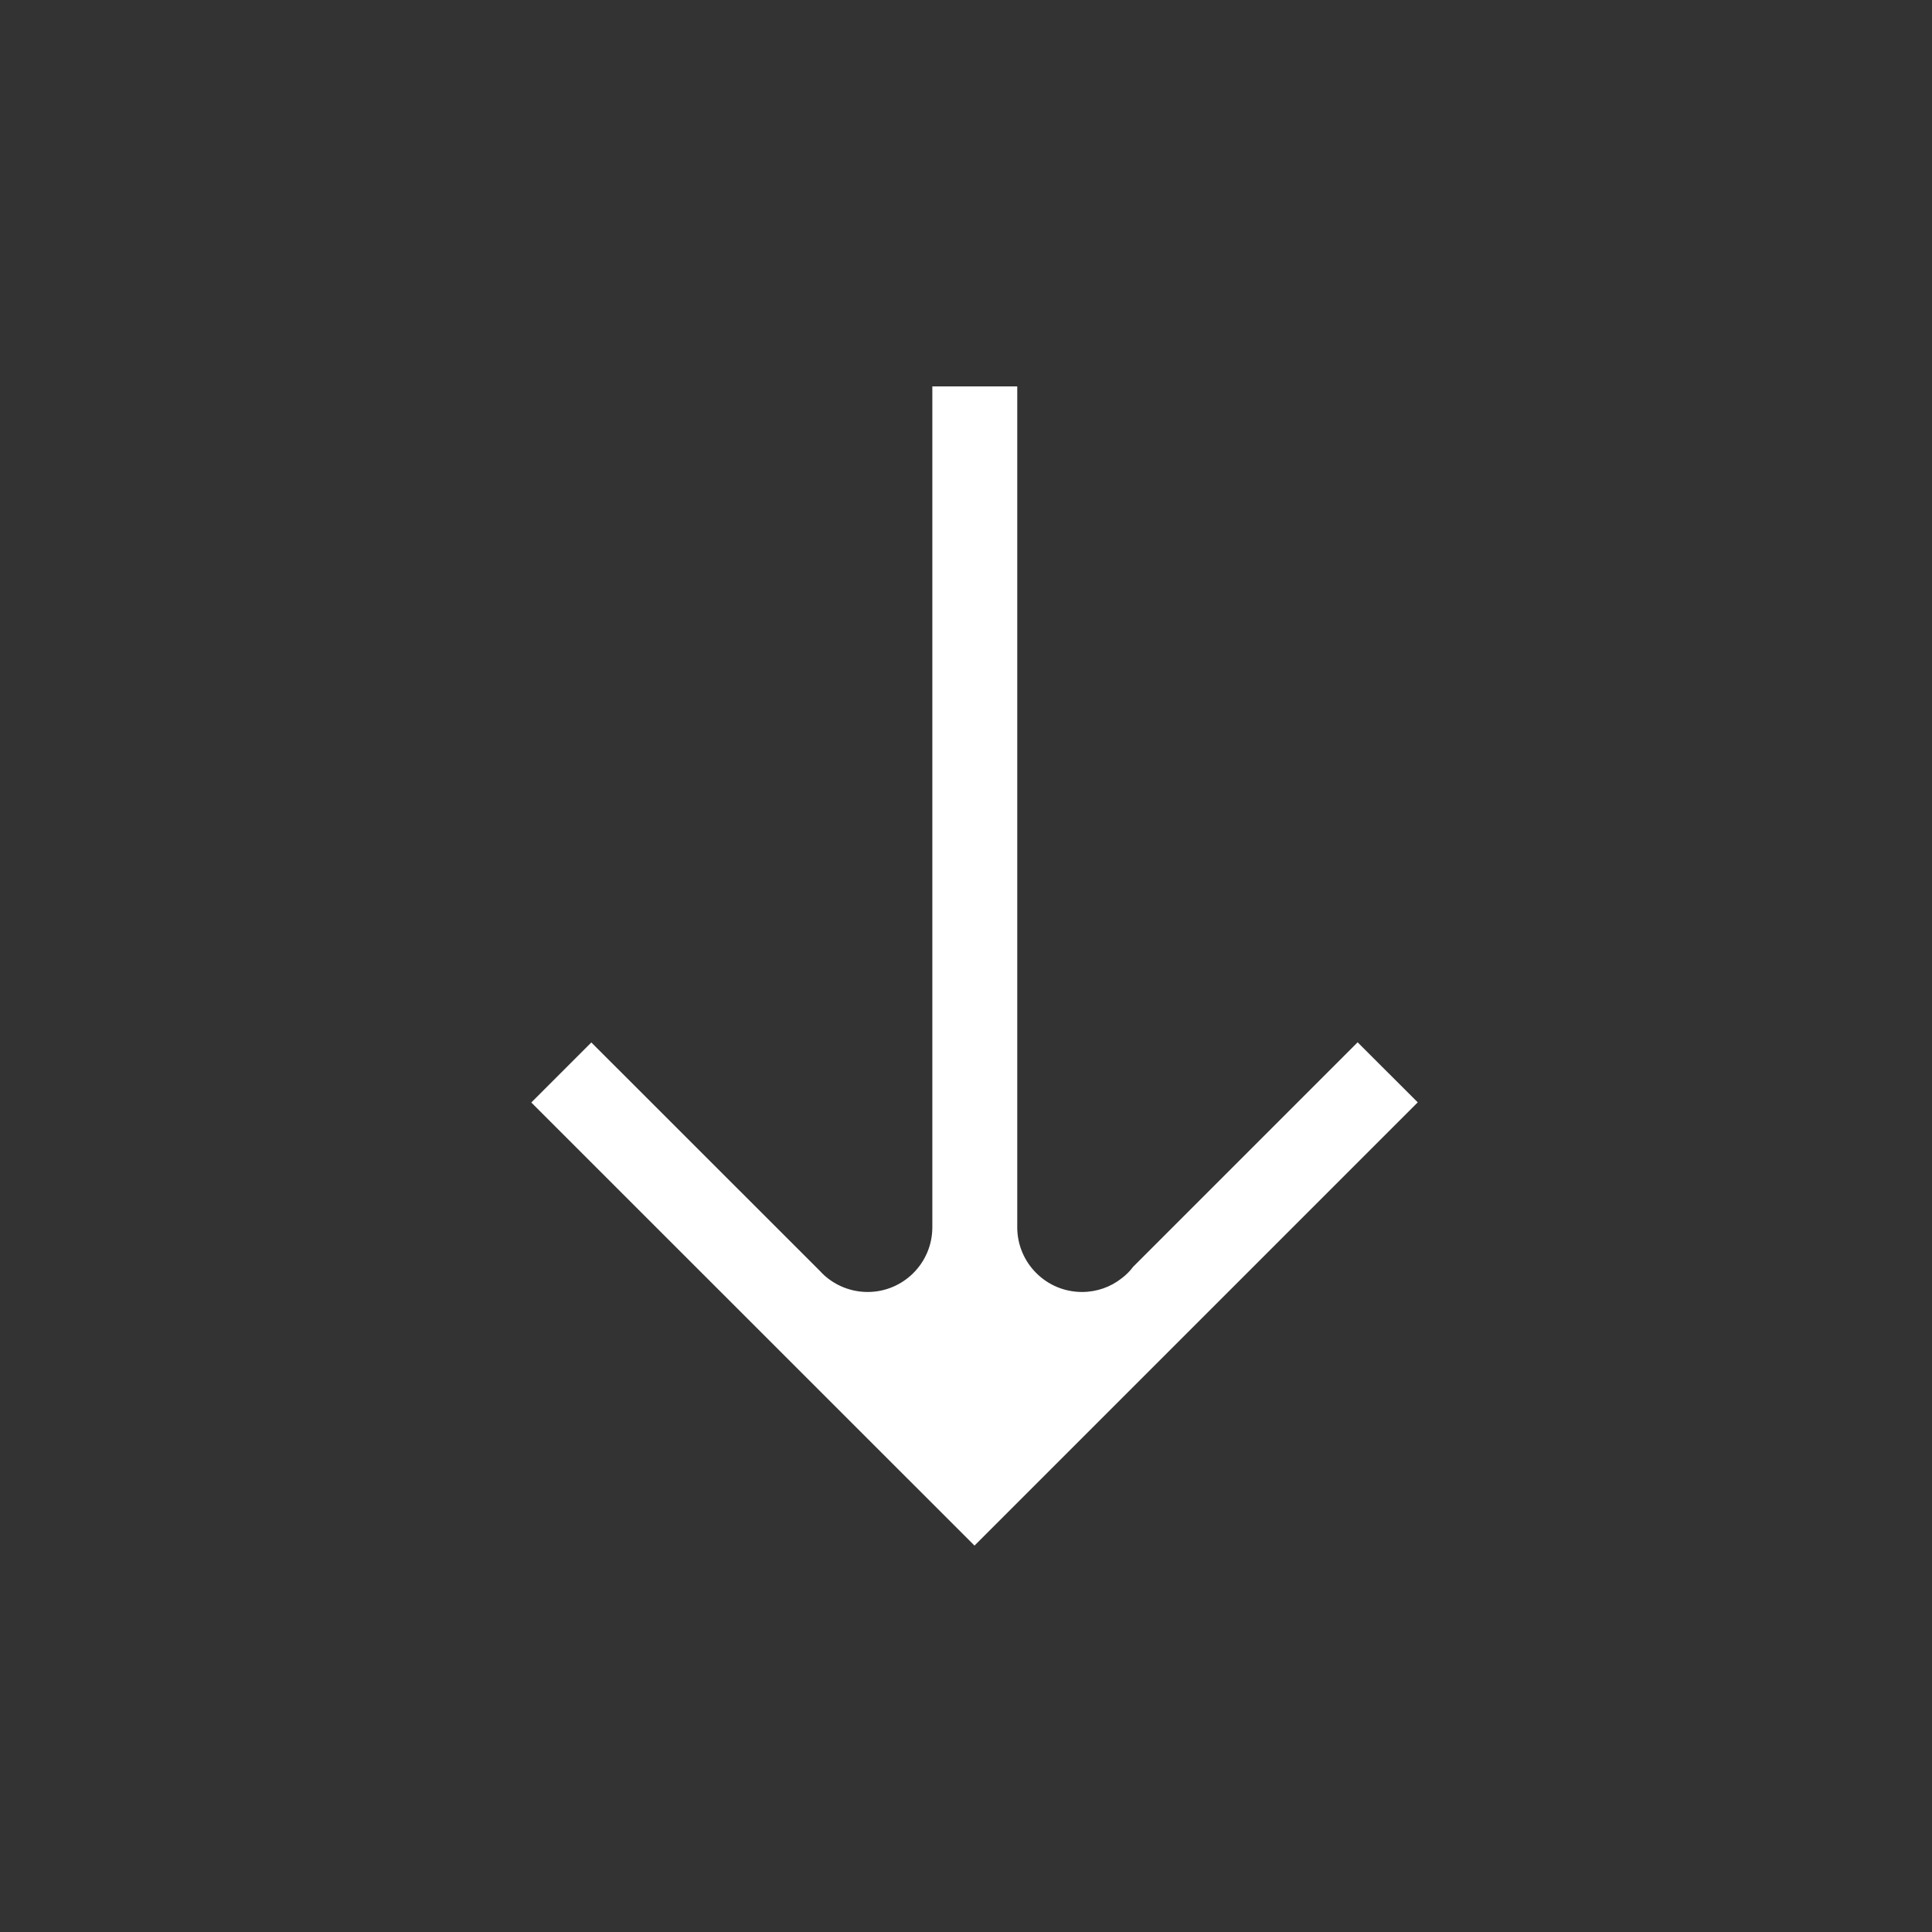 <svg width="40" height="40" viewBox="0 0 40 40" fill="none" xmlns="http://www.w3.org/2000/svg">
<rect x="0" y="0" width="40" height="40" fill="#333333" stroke="none"/>
<path d="M22.401 26.749C22.711 26.749 22.994 26.645 23.22 26.468C23.311 26.399 23.393 26.319 23.46 26.228L28.108 21.58L29.353 22.823L21.419 30.757L20.176 32L18.933 30.757L11 22.826L12.243 21.583L16.972 26.31C17 26.341 17.031 26.372 17.062 26.401C17.299 26.616 17.618 26.749 17.963 26.749C18.703 26.749 19.303 26.149 19.303 25.409V8H21.061V25.409C21.061 26.149 21.662 26.749 22.401 26.749Z" fill="white"/>
</svg>
